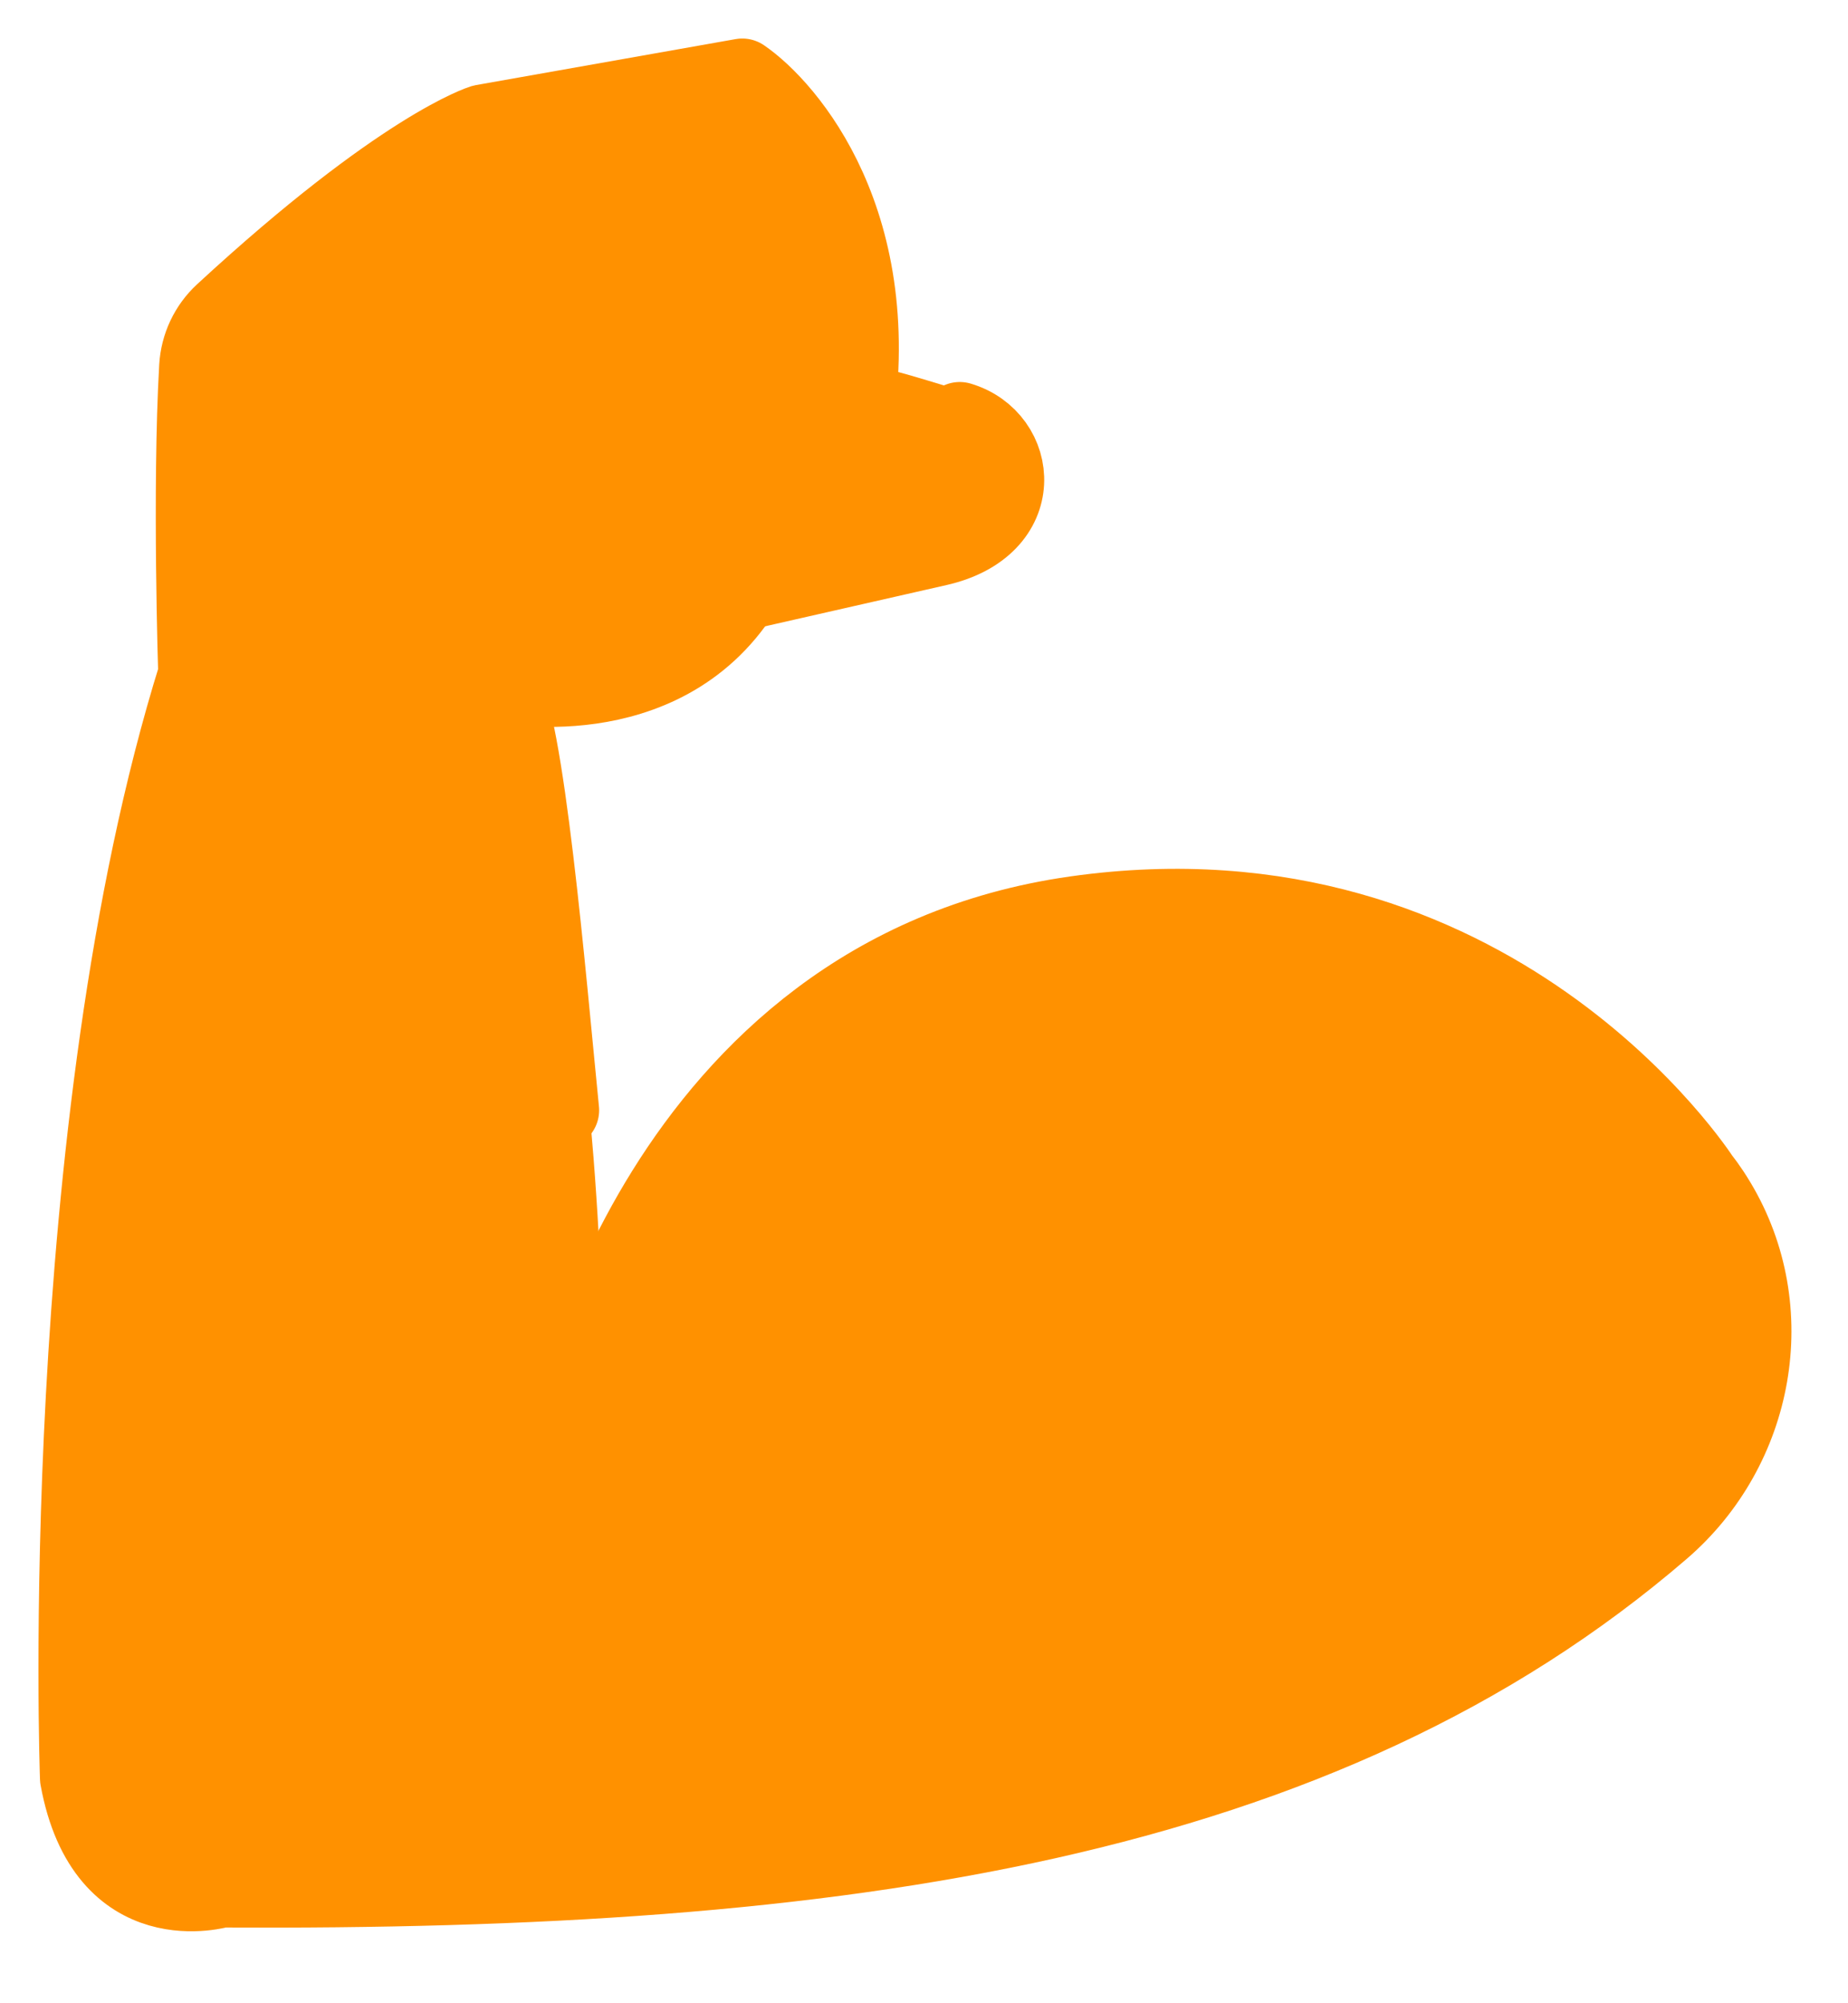 <svg width="24" height="26" viewBox="0 0 24 26" fill="none" xmlns="http://www.w3.org/2000/svg">
<path d="M21.614 19.885C17.203 23.681 11.013 24.582 2.951 24.535C2.951 24.535 1.447 24.997 1.102 23.101C1.102 23.101 0.793 14.702 2.634 8.806C2.634 8.806 2.556 6.401 2.646 4.826C2.661 4.555 2.779 4.305 2.979 4.121C5.294 1.982 6.336 1.668 6.336 1.668L9.701 1.073C10.234 1.437 11.401 2.753 11.209 5.092L11.252 4.931L12.545 5.294C12.997 5.431 13.293 5.907 13.286 6.361C13.282 6.831 12.157 7.184 12.157 7.184C9.697 7.74 9.697 7.74 9.697 7.74C8.961 8.896 7.448 9.017 6.77 8.986C6.735 8.888 6.532 8.978 6.692 8.986C6.931 9.589 7.211 11.043 7.465 13.734L7.536 14.482C7.555 14.694 7.663 16.384 7.691 17.489C8.419 15.714 10.359 12.437 14.018 11.92C19.432 11.149 22.127 15.336 22.127 15.336C22.127 15.336 22.221 15.446 22.339 15.646C23.169 17.033 22.84 18.827 21.614 19.885Z" fill="#ff9100"/>
<path d="M6.895 8.884C6.73 8.876 6.598 8.86 6.517 8.848L6.774 8.651C6.819 8.707 6.859 8.784 6.895 8.884Z" fill="#FCEA2B"/>
<path d="M6.895 8.884C6.73 8.876 6.598 8.86 6.517 8.848L6.774 8.651C6.819 8.707 6.859 8.784 6.895 8.884Z" fill="#FCEA2B"/>
<path d="M5.051 8.651C5.051 8.651 7.2 6.646 5.7 6.086L10.832 5.917L11.102 5.458L11.19 4.716C11.621 4.788 12.543 5.097 12.654 5.123C12.654 5.123 13.621 5.876 12.835 6.769L9.707 7.668C9.707 7.668 7.807 9.197 5.051 8.651Z" fill="#ff9100"/>
<path d="M5.051 8.651C5.37 12.358 6.08 18.962 5.883 19.808C5.865 20.089 6.146 20.134 6.29 19.927C6.624 19.659 7.403 18.883 7.826 17.838C7.826 15.521 7.558 12.829 6.933 8.886C6.704 8.248 5.751 8.256 5.051 8.651Z" fill="#ff9100"/>
<path d="M15.618 11.816C15.618 11.816 19.735 14.62 16.867 18.419C16.867 18.419 17.724 21.843 16.929 22.38C16.134 22.916 25.221 20.15 21.809 14.915C21.81 14.915 19.735 11.87 15.618 11.816Z" fill="#ff9100"/>
<path d="M7.281 14.41C7.109 12.689 6.826 9.295 6.495 8.879C6.495 8.879 8.587 9.326 9.637 7.683" stroke="#ff9100" stroke-miterlimit="10" stroke-linecap="round" stroke-linejoin="round"/>
<path d="M10.11 19.451C10.11 19.451 14.454 20.538 17.866 17.711" stroke="#ff9100" stroke-miterlimit="10" stroke-linecap="round" stroke-linejoin="round"/>
<path d="M7.382 18.464C7.382 18.464 8.536 12.643 13.964 11.871C19.393 11.1 22.093 15.295 22.093 15.295C22.093 15.295 22.186 15.406 22.305 15.605C23.138 16.995 22.808 18.796 21.58 19.853C17.159 23.659 10.953 24.563 2.873 24.517C2.873 24.517 1.365 24.977 1.019 23.079C1.019 23.079 0.71 14.659 2.555 8.753C2.555 8.753 2.476 6.34 2.567 4.76C2.583 4.491 2.701 4.239 2.9 4.056C5.224 1.912 6.267 1.597 6.267 1.597L9.64 1C10.218 1.396 11.541 2.906 11.076 5.623" stroke="#ff9100" stroke-miterlimit="10" stroke-linecap="round" stroke-linejoin="round"/>
<path d="M6.525 5.862C6.525 5.862 7.256 6.904 7.986 5.748V4.537L7.801 3.87L7.656 3.759" stroke="#ff9100" stroke-miterlimit="10" stroke-linecap="round" stroke-linejoin="round"/>
<path d="M8.116 5.862C8.116 5.862 8.846 6.904 9.577 5.748V4.537L9.226 3.683" stroke="#ff9100" stroke-miterlimit="10" stroke-linecap="round" stroke-linejoin="round"/>
<path d="M11.042 5.748C10.253 6.508 9.707 5.748 9.707 5.748" stroke="#ff9100" stroke-miterlimit="10" stroke-linecap="round" stroke-linejoin="round"/>
<path d="M4.399 4.717C4.602 4.893 4.859 5.208 4.913 5.695C4.926 5.811 4.966 5.924 5.048 6.006C5.287 6.245 5.836 6.616 6.384 5.748V4.537L6.129 4.027" stroke="#ff9100" stroke-miterlimit="10" stroke-linecap="round" stroke-linejoin="round"/>
<path d="M12.464 5.458C13.239 5.687 13.373 6.836 12.181 7.106C9.637 7.684 9.637 7.684 9.637 7.684" stroke="#ff9100" stroke-miterlimit="10" stroke-linecap="round" stroke-linejoin="round"/>
</svg>
